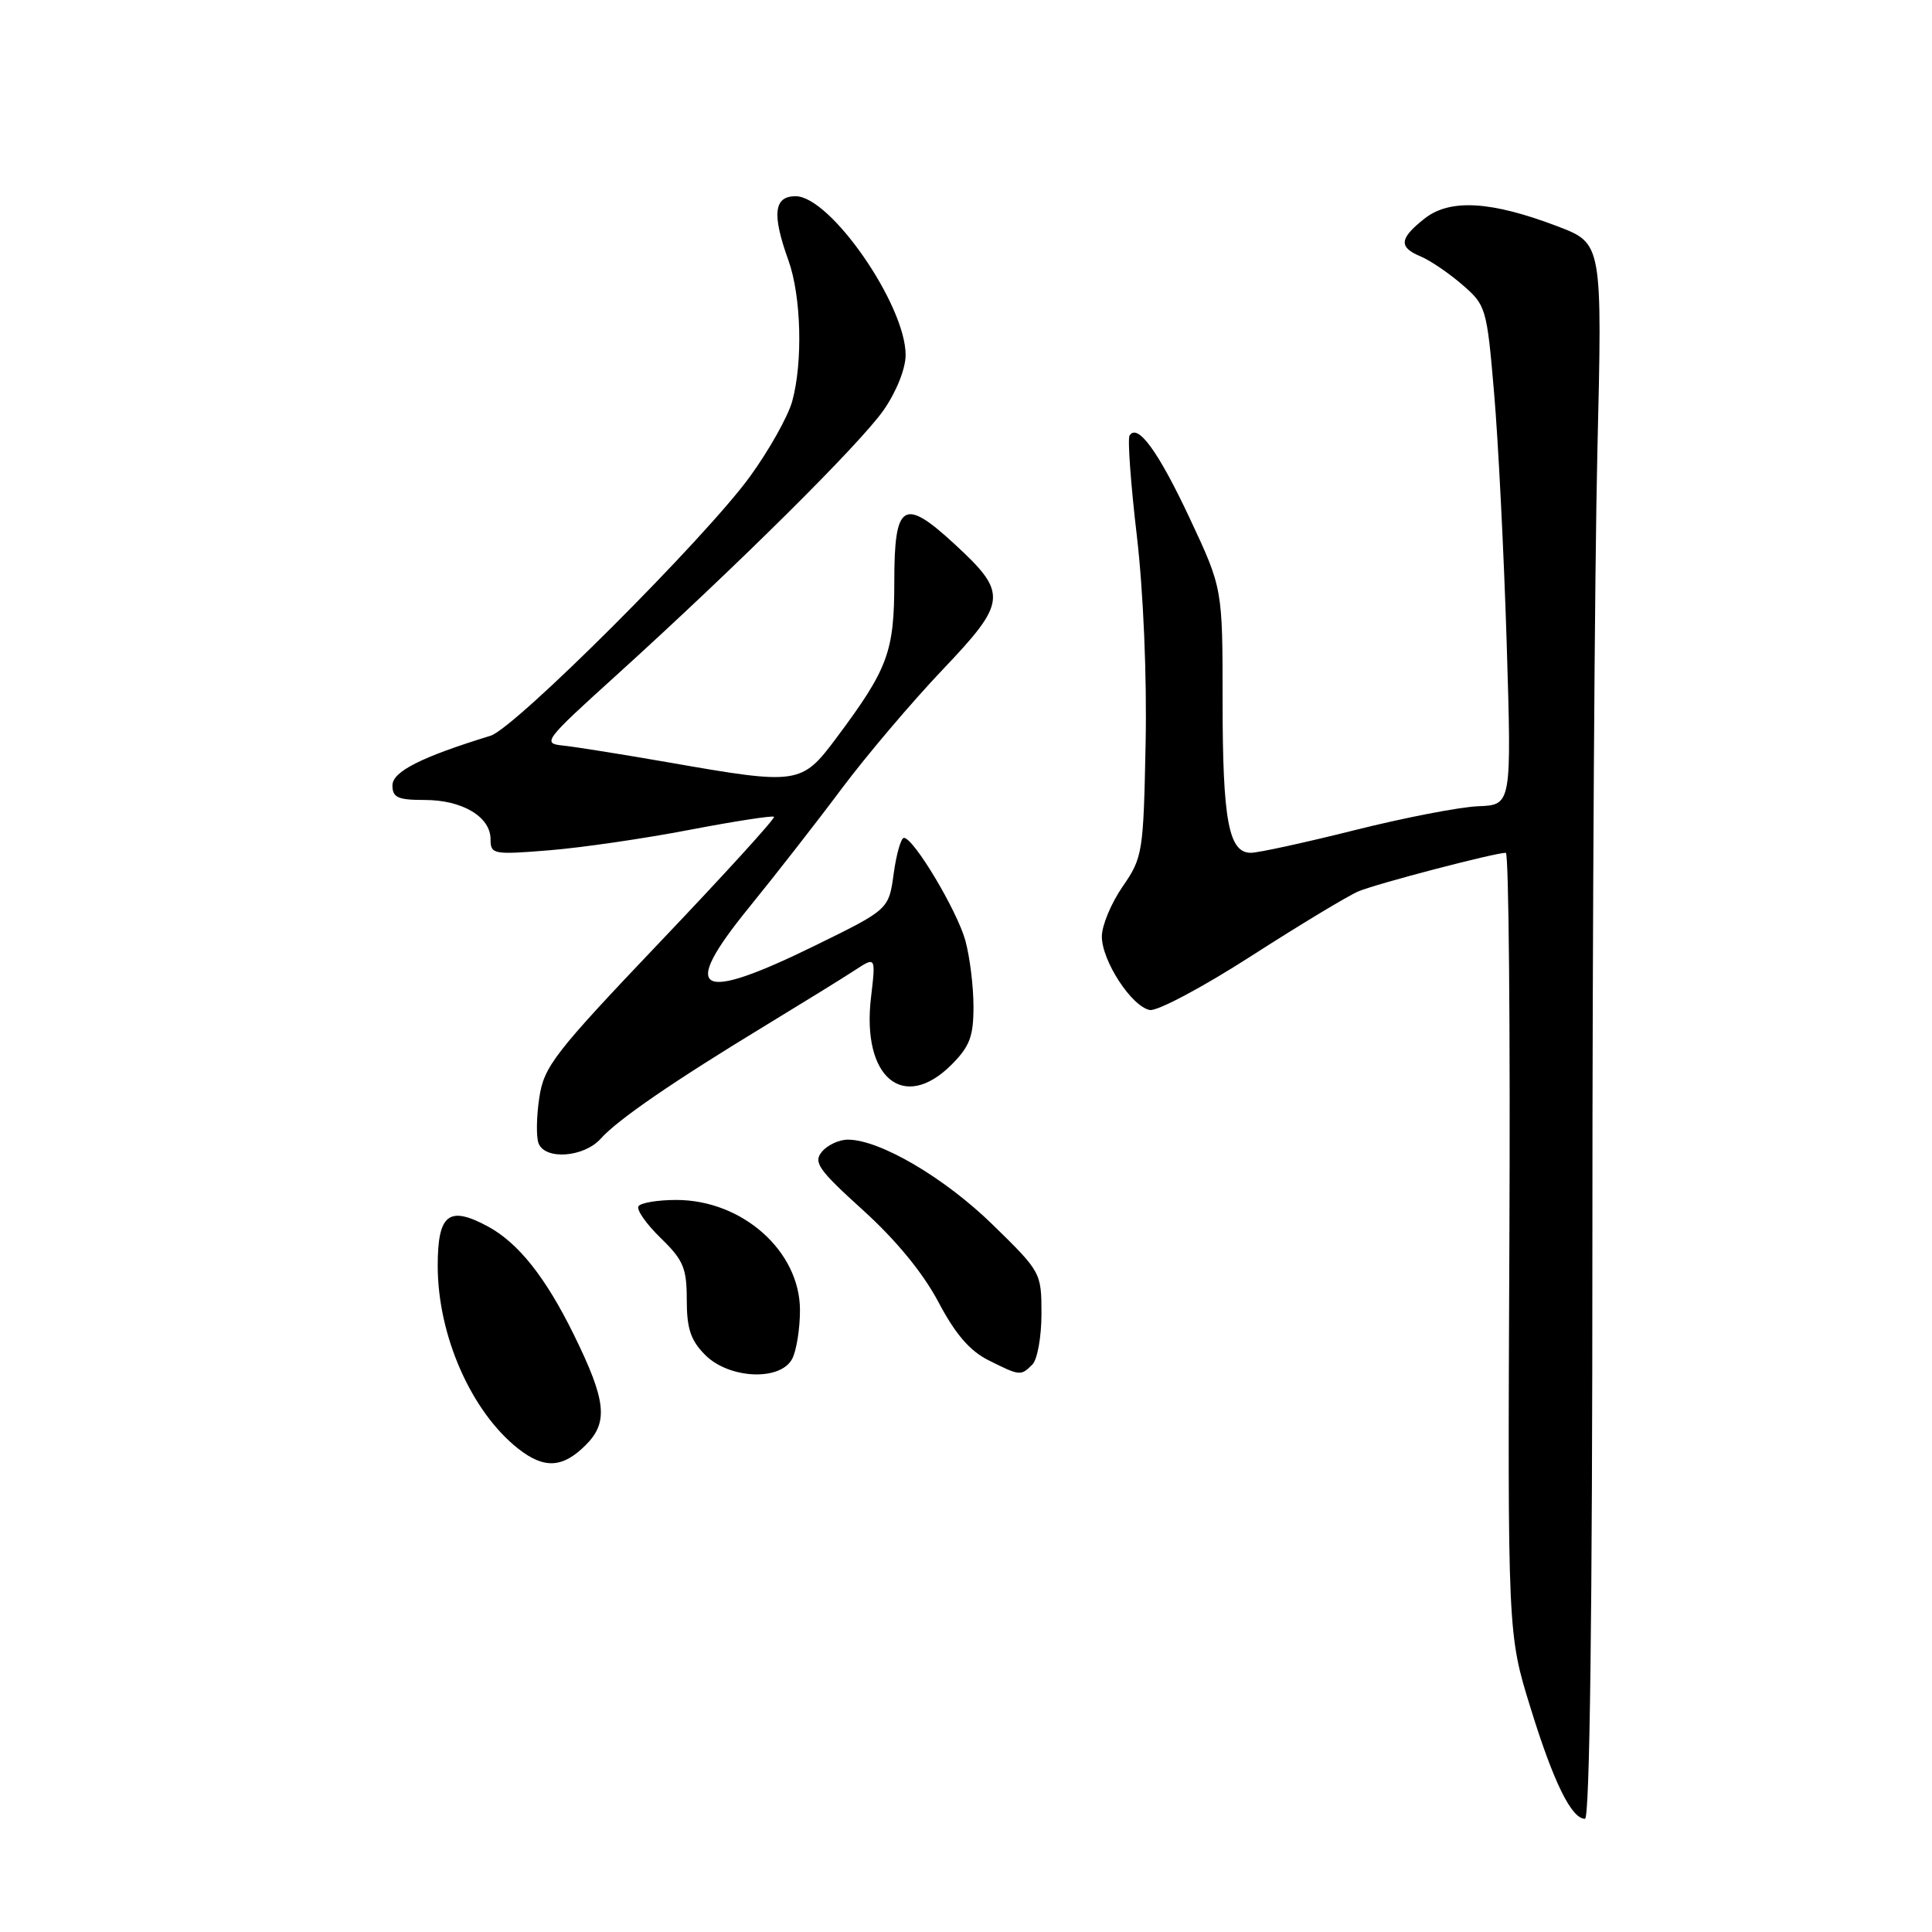 <?xml version="1.0" encoding="UTF-8" standalone="no"?>
<!DOCTYPE svg PUBLIC "-//W3C//DTD SVG 1.1//EN" "http://www.w3.org/Graphics/SVG/1.1/DTD/svg11.dtd" >
<svg xmlns="http://www.w3.org/2000/svg" xmlns:xlink="http://www.w3.org/1999/xlink" version="1.1" viewBox="0 0 256 256">
 <g >
 <path fill="currentColor"
d=" M 211.00 164.25 C 211.00 122.04 211.30 75.07 211.66 59.88 C 212.32 32.26 212.32 32.26 206.41 30.00 C 197.58 26.63 192.12 26.31 188.75 28.97 C 185.41 31.61 185.30 32.76 188.25 33.98 C 189.49 34.50 191.96 36.17 193.74 37.71 C 196.90 40.43 197.01 40.78 197.97 52.00 C 198.52 58.33 199.27 73.21 199.64 85.08 C 200.30 106.66 200.30 106.66 195.89 106.83 C 193.46 106.92 186.08 108.35 179.50 110.00 C 172.92 111.65 166.73 113.00 165.74 113.00 C 162.80 113.00 162.00 108.69 162.00 92.92 C 162.00 77.97 162.00 77.97 157.67 68.73 C 153.50 59.83 150.73 56.01 149.67 57.72 C 149.40 58.17 149.83 64.15 150.64 71.02 C 151.50 78.40 151.98 89.63 151.80 98.50 C 151.51 113.00 151.41 113.63 148.75 117.48 C 147.24 119.67 146.00 122.64 146.00 124.08 C 146.00 127.32 149.94 133.36 152.35 133.83 C 153.33 134.02 159.39 130.80 165.81 126.67 C 172.24 122.54 178.62 118.69 180.00 118.11 C 182.38 117.10 198.05 113.00 199.53 113.00 C 199.92 113.00 200.13 136.29 200.00 164.75 C 199.77 216.50 199.77 216.50 202.80 226.29 C 205.85 236.17 208.23 241.00 210.02 241.00 C 210.65 241.00 211.00 213.54 211.00 164.25 Z  M 77.62 191.47 C 80.64 188.45 80.33 185.59 76.04 176.86 C 72.29 169.23 68.67 164.68 64.63 162.50 C 59.46 159.72 58.00 160.87 58.00 167.73 C 58.00 176.97 62.45 187.06 68.67 191.96 C 72.12 194.67 74.56 194.53 77.62 191.47 Z  M 104.96 180.07 C 105.53 179.00 106.00 176.09 106.00 173.60 C 106.00 165.79 98.37 159.00 89.61 159.00 C 87.14 159.00 84.88 159.38 84.60 159.84 C 84.31 160.30 85.64 162.19 87.54 164.04 C 90.55 166.96 91.00 168.02 91.00 172.24 C 91.00 176.06 91.52 177.61 93.45 179.55 C 96.63 182.72 103.38 183.02 104.96 180.07 Z  M 136.80 180.80 C 137.46 180.14 138.00 177.12 138.00 174.09 C 138.00 168.63 137.94 168.53 131.51 162.25 C 125.15 156.05 116.61 151.03 112.37 151.01 C 111.20 151.00 109.64 151.72 108.91 152.61 C 107.74 154.01 108.44 155.00 114.36 160.36 C 118.70 164.29 122.30 168.66 124.33 172.50 C 126.58 176.77 128.51 179.01 131.00 180.25 C 135.16 182.33 135.26 182.34 136.80 180.80 Z  M 79.60 150.88 C 81.87 148.34 89.25 143.28 101.50 135.84 C 106.45 132.83 111.75 129.56 113.27 128.56 C 116.05 126.74 116.05 126.74 115.41 132.19 C 114.16 142.79 119.73 147.42 126.08 141.08 C 128.50 138.65 129.00 137.33 128.99 133.33 C 128.99 130.67 128.50 126.75 127.91 124.61 C 126.80 120.63 121.08 111.05 119.78 111.02 C 119.39 111.01 118.78 113.14 118.42 115.75 C 117.77 120.50 117.77 120.50 108.09 125.25 C 92.36 132.97 89.99 131.63 99.23 120.27 C 102.70 116.00 108.24 108.91 111.52 104.51 C 114.81 100.12 120.81 93.04 124.86 88.78 C 133.47 79.73 133.58 78.63 126.47 72.08 C 119.73 65.86 118.50 66.63 118.50 77.02 C 118.50 86.38 117.69 88.58 110.85 97.75 C 106.21 103.97 105.79 104.03 88.70 101.04 C 82.54 99.97 76.19 98.95 74.60 98.79 C 71.82 98.51 72.11 98.13 81.60 89.54 C 97.68 74.97 113.98 58.80 117.10 54.32 C 118.78 51.90 120.00 48.84 120.00 47.04 C 120.00 40.39 110.03 26.00 105.42 26.00 C 102.53 26.00 102.27 28.38 104.47 34.50 C 106.17 39.22 106.40 48.00 104.97 53.18 C 104.41 55.20 101.88 59.70 99.35 63.18 C 93.39 71.37 68.24 96.49 65.00 97.49 C 55.80 100.32 52.00 102.24 52.00 104.07 C 52.00 105.68 52.72 106.00 56.28 106.00 C 61.26 106.00 65.00 108.23 65.00 111.20 C 65.00 113.20 65.35 113.27 72.75 112.67 C 77.01 112.33 85.39 111.11 91.36 109.96 C 97.33 108.82 102.37 108.04 102.56 108.23 C 102.76 108.42 95.99 115.86 87.52 124.75 C 73.43 139.56 72.08 141.30 71.46 145.45 C 71.08 147.94 71.04 150.66 71.36 151.49 C 72.22 153.74 77.37 153.36 79.60 150.88 Z "/>
</g>
</svg>